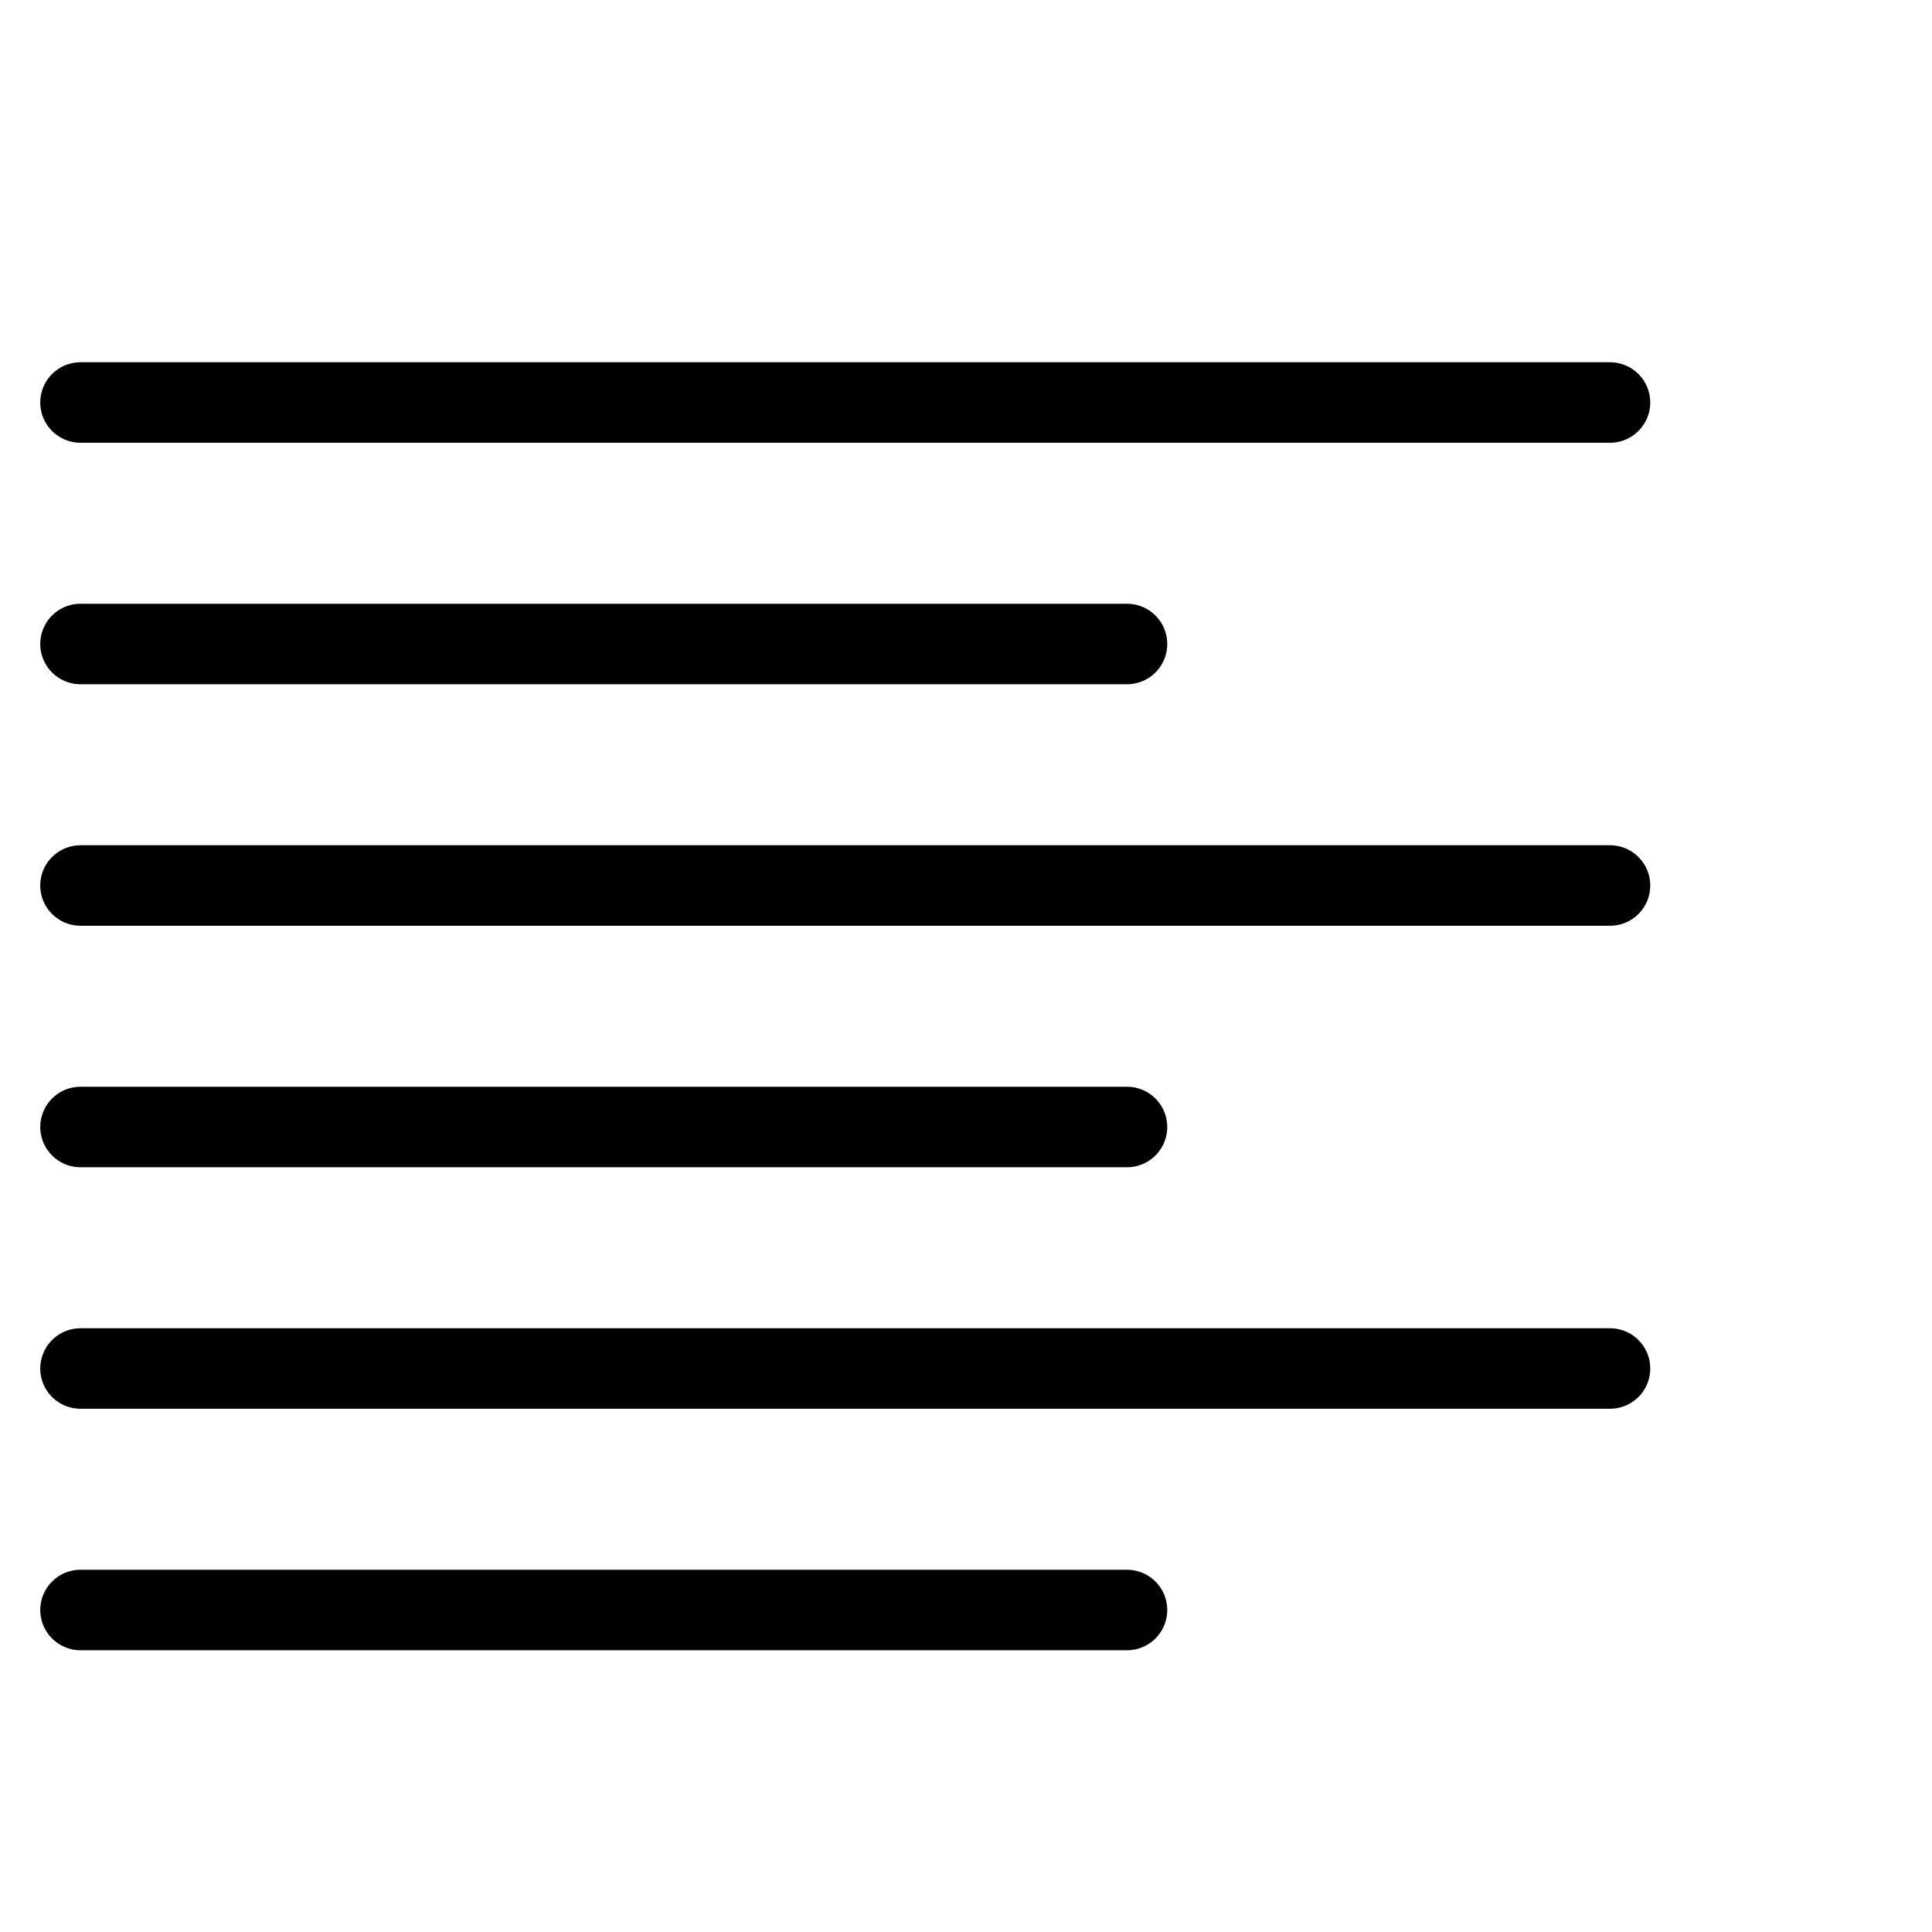 <svg width="24" height="24" viewBox="0 0 24 24" fill="none" xmlns="http://www.w3.org/2000/svg">
    <path d="M1 5H20" stroke="currentColor" stroke-linecap="round"/>
    <path d="M1 8H14" stroke="currentColor" stroke-linecap="round"/>
    <path d="M1 20H14" stroke="currentColor" stroke-linecap="round"/>
    <path d="M1 11H20" stroke="currentColor" stroke-linecap="round"/>
    <path d="M1 17H20" stroke="currentColor" stroke-linecap="round"/>
    <path d="M1 14H14" stroke="currentColor" stroke-linecap="round"/>
</svg>

